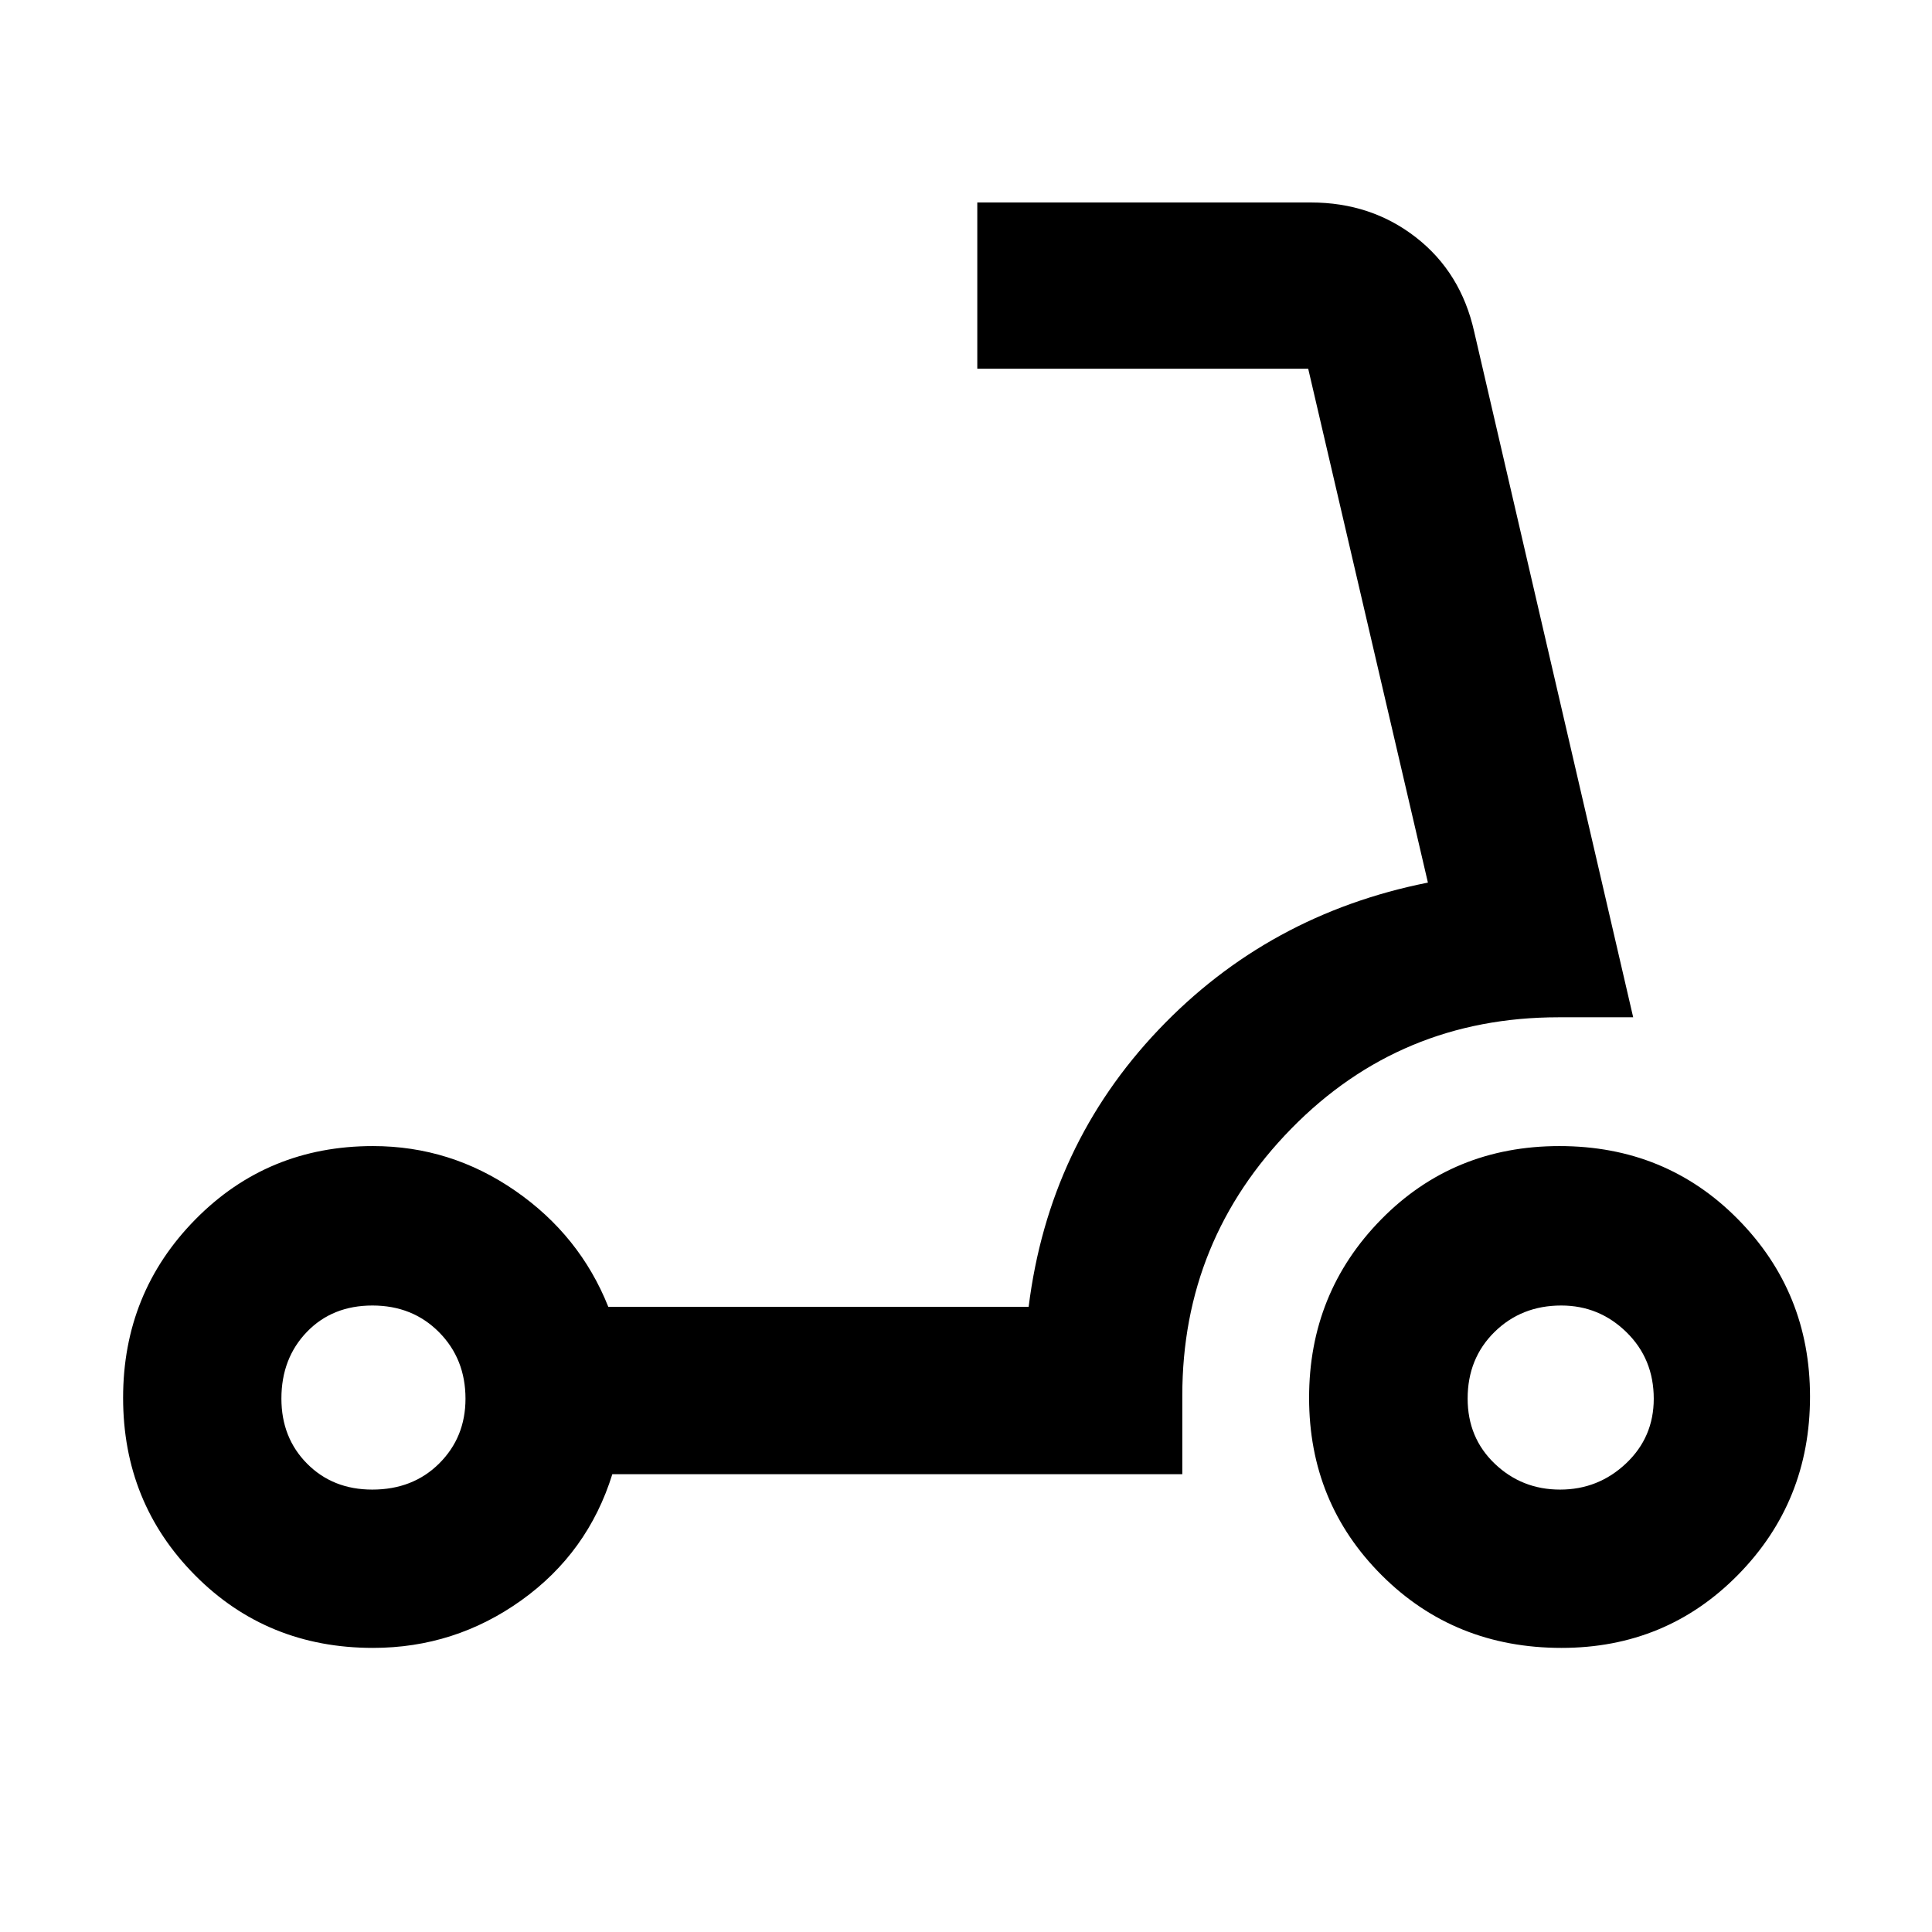 <svg xmlns="http://www.w3.org/2000/svg" height="48" viewBox="0 -960 960 960" width="48"><path d="M775.2-219.83q19 0 32.77-13.01 13.77-13.01 13.77-32.14 0-19.78-13.55-33.05-13.55-13.27-32.41-13.27-19.78 0-33.15 13.14-13.37 13.15-13.37 33.1 0 19.49 13.47 32.36 13.47 12.87 32.47 12.87Zm.72 78.66q-53.18 0-89.31-36.06-36.13-36.05-36.13-88.21 0-52.15 35.8-88.62 35.8-36.46 88.61-36.46t88.65 36.31q35.85 36.31 35.85 88.18 0 52.16-35.73 88.51-35.73 36.35-87.74 36.35Zm-590.94-78.66q20.23 0 33.28-13.01 13.04-13.01 13.04-32.14 0-19.78-13.14-33.05-13.15-13.27-33.1-13.27-19.94 0-32.59 13.14-12.64 13.15-12.64 33.1 0 19.49 12.78 32.36 12.79 12.87 32.37 12.87Zm.35 78.66q-52.61 0-88.38-36.06-35.78-36.05-35.78-88.21 0-52.15 35.9-88.62 35.89-36.46 88.25-36.46 38.64 0 70.72 22.22 32.09 22.21 46.22 57.65h208.87q10-80.26 64.52-137.64 54.51-57.37 133.87-73.15l-59.48-255.34H485.61v-82.61h165.74q30 0 52.31 17.41 22.3 17.41 28.86 46.81l79 340.65h-37.09q-78.6 0-132.78 55.32-54.17 55.32-54.17 132.63v39.09H304.26q-12.13 39-45.18 62.65-33.05 23.66-73.75 23.66Z"/></svg>